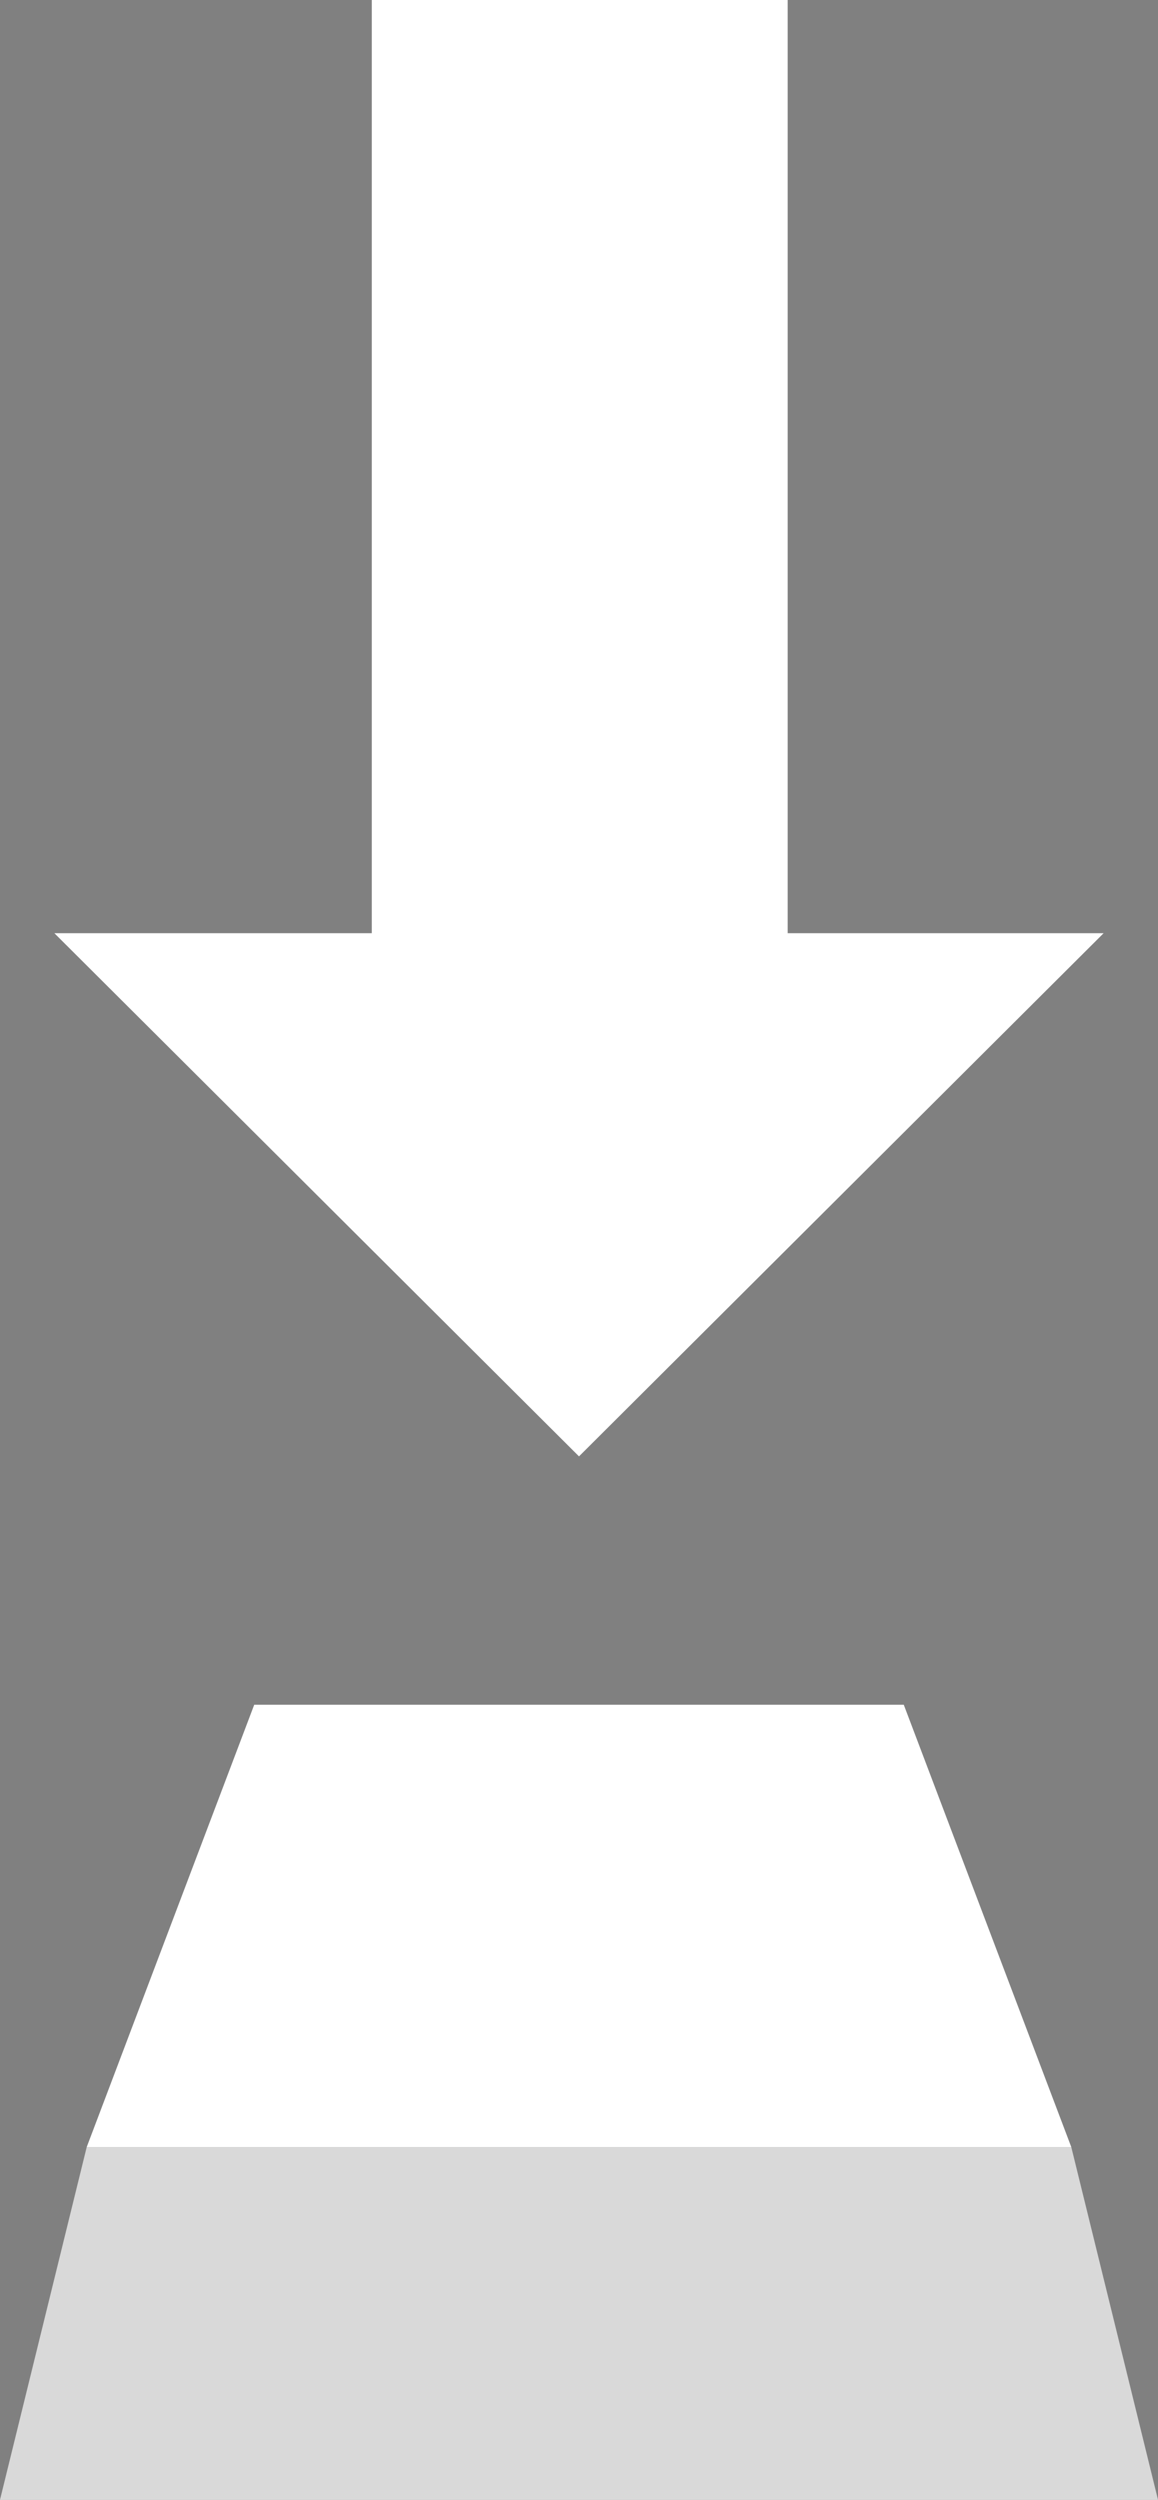 <?xml version="1.0" encoding="utf-8"?>
<!-- Generator: Adobe Illustrator 27.6.1, SVG Export Plug-In . SVG Version: 6.00 Build 0)  -->
<svg version="1.1" id="Layer_1" xmlns="http://www.w3.org/2000/svg" xmlns:xlink="http://www.w3.org/1999/xlink" x="0px" y="0px"
	 width="78.8px" height="170.1px" viewBox="0 0 78.8 170.1" style="enable-background:new 0 0 78.8 170.1;" xml:space="preserve">
<rect x="0" y="0" width="78.8" height="170.1" fill="#808080" stroke="none"/>
<path style="fill:#FFFFFF;" d="M78.8,170.1"/>
<path style="fill:none;stroke:#000000;stroke-width:1;stroke-linecap:round;stroke-linejoin:round;stroke-miterlimit:10;" d="
	M70.4,133.4"/>
<polygon style="fill:#FFFFFF;" points="72.9,146.1 5.9,146.1 17.3,116 61.5,116 "/>
<polygon style="fill:#FFFFFF;fill-opacity:0.7;" points="72.9,146.1 78.8,170.1 0,170.1 5.9,146.1 "/>
<polygon style="fill:#FFFFFF;" points="53.6,63.5 53.6,0 25.3,0 25.3,63.5 3.7,63.5 39.4,99.1 75.1,63.5 "/>
</svg>
